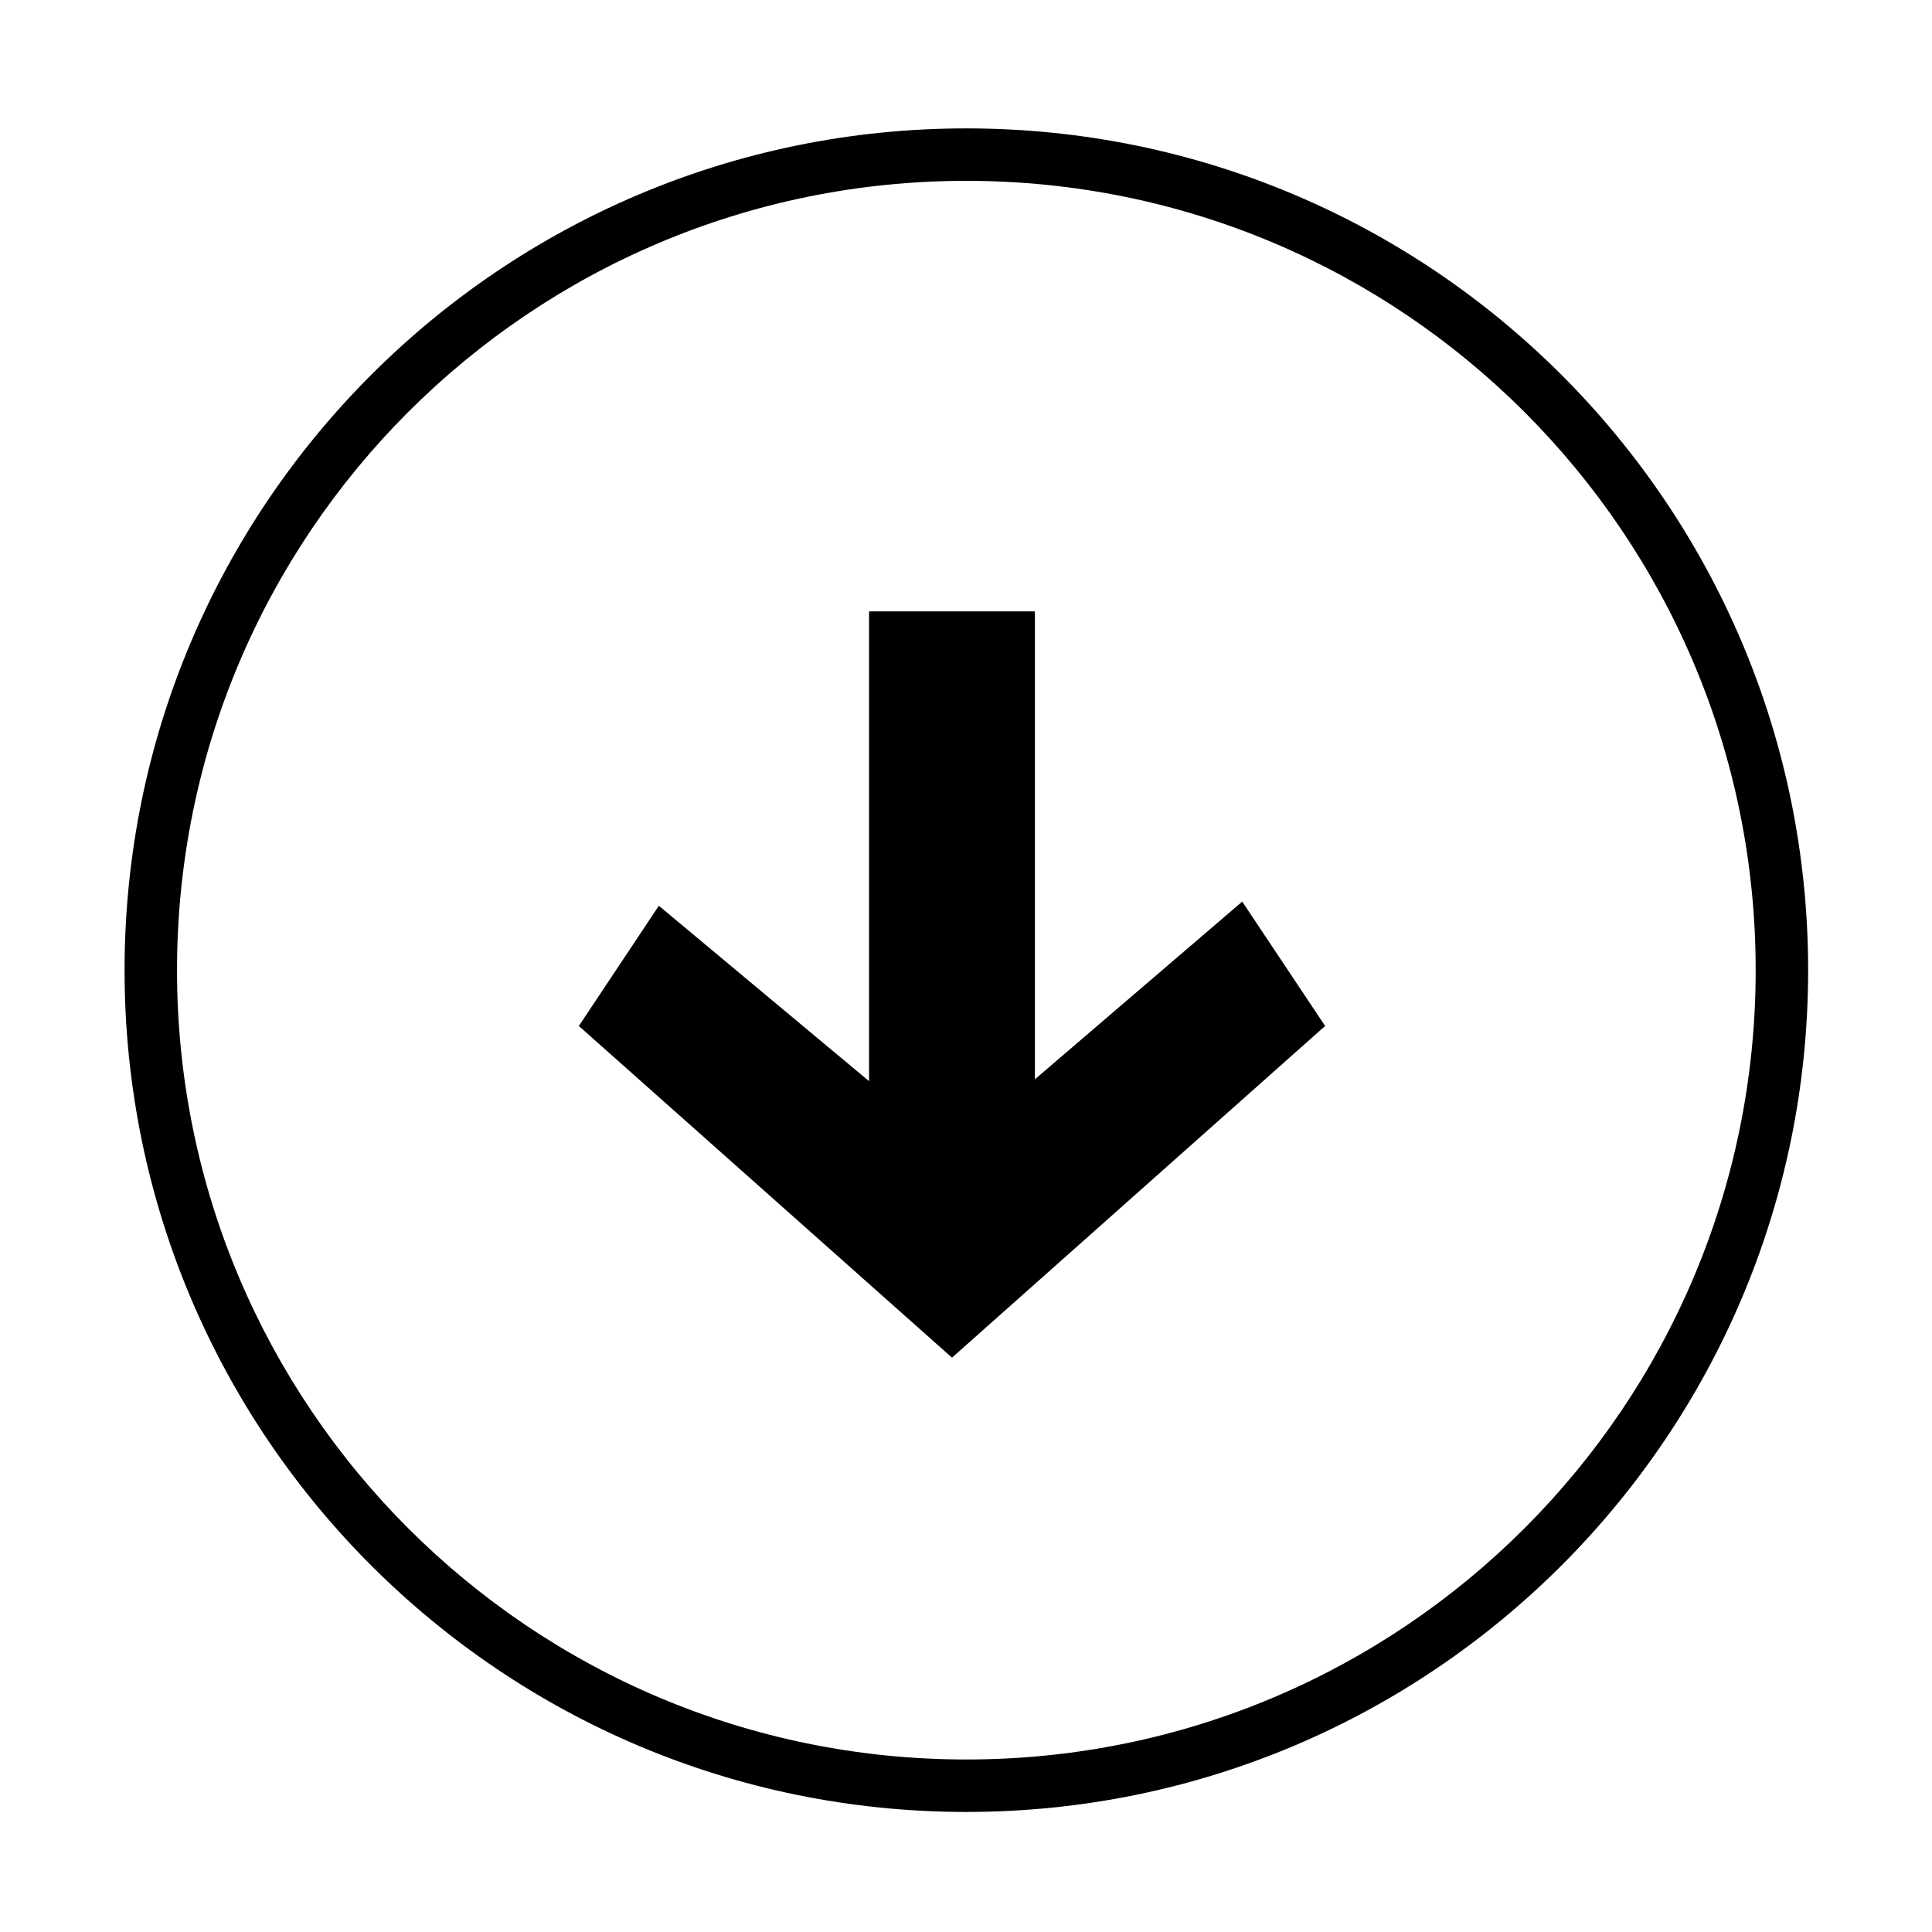 <?xml version="1.0" standalone="no"?><!DOCTYPE svg PUBLIC "-//W3C//DTD SVG 1.1//EN" "http://www.w3.org/Graphics/SVG/1.1/DTD/svg11.dtd"><svg t="1506657315339" class="icon" style="" viewBox="0 0 1024 1024" version="1.1" xmlns="http://www.w3.org/2000/svg" p-id="4216" xmlns:xlink="http://www.w3.org/1999/xlink" width="128" height="128"><defs><style type="text/css"></style></defs><path d="M512.182 68.05c-246.413 0-446.159 199.754-446.159 446.164 0 246.407 199.746 446.158 446.159 446.158 246.402 0 446.166-199.75 446.166-446.158C958.347 267.804 758.584 68.05 512.182 68.05zM512.182 932.565c-231.054 0-418.357-187.298-418.357-418.351 0-231.062 187.303-418.361 418.357-418.361 231.055 0 418.363 187.299 418.363 418.361C930.545 745.267 743.237 932.565 512.182 932.565zM548.524 572.042l0-247.998L460.624 324.044l0 248.998-111.426-92.967-42.397 63.71 197.778 175.8 197.763-175.8-43.94-65.919L548.524 572.042z" p-id="4217"></path></svg>